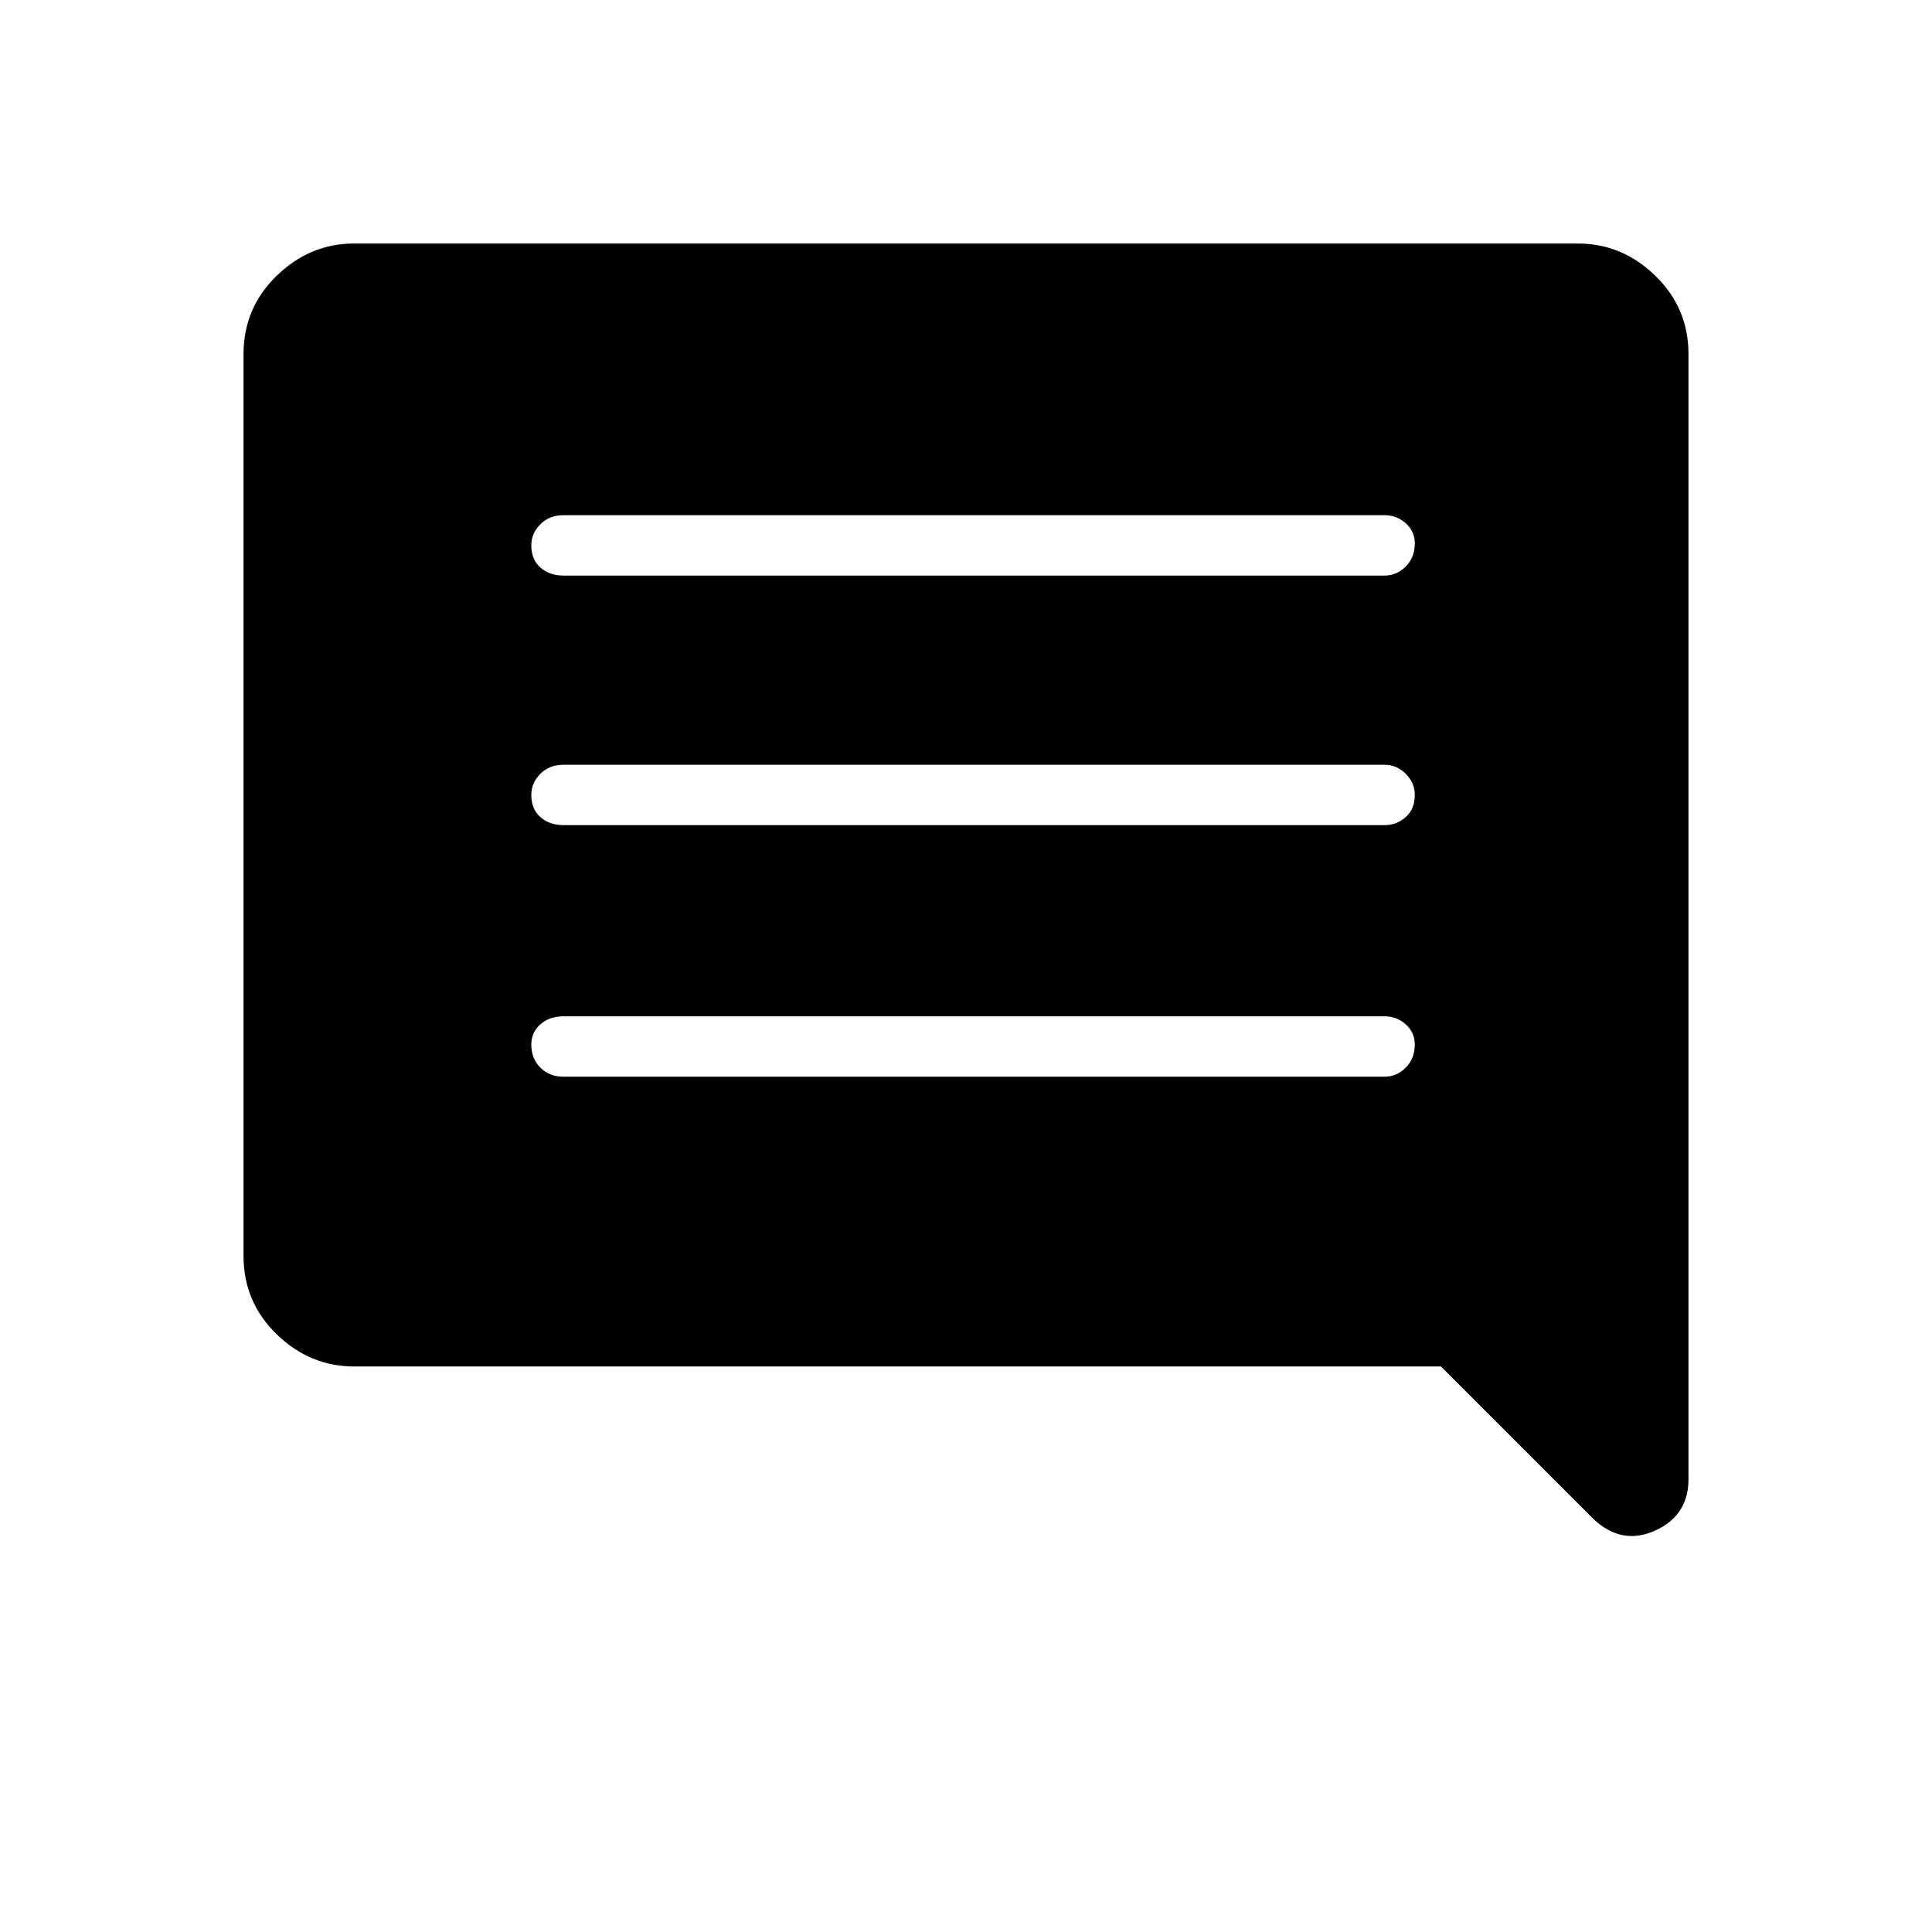 <svg xmlns="http://www.w3.org/2000/svg" height="48" width="48"><path d="M14 26.75h20.4q.3 0 .525-.225.225-.225.225-.575 0-.3-.225-.5t-.525-.2H14q-.35 0-.575.2-.225.2-.225.5 0 .35.225.575.225.225.575.225Zm0-6.25h20.4q.3 0 .525-.2.225-.2.225-.55 0-.3-.225-.525Q34.7 19 34.4 19H14q-.35 0-.575.225-.225.225-.225.525 0 .35.225.55.225.2.575.2Zm0-6.2h20.4q.3 0 .525-.225.225-.225.225-.575 0-.3-.225-.5t-.525-.2H14q-.35 0-.575.225-.225.225-.225.525 0 .35.225.55.225.2.575.2Zm25.6 23.45-3.8-3.8h-27q-1.1 0-1.925-.8T6.05 31.2V8.8q0-1.15.825-1.95t1.925-.8h30.4q1.1 0 1.925.8t.825 1.95v27.95q0 .9-.825 1.275-.825.375-1.525-.275Z"/></svg>